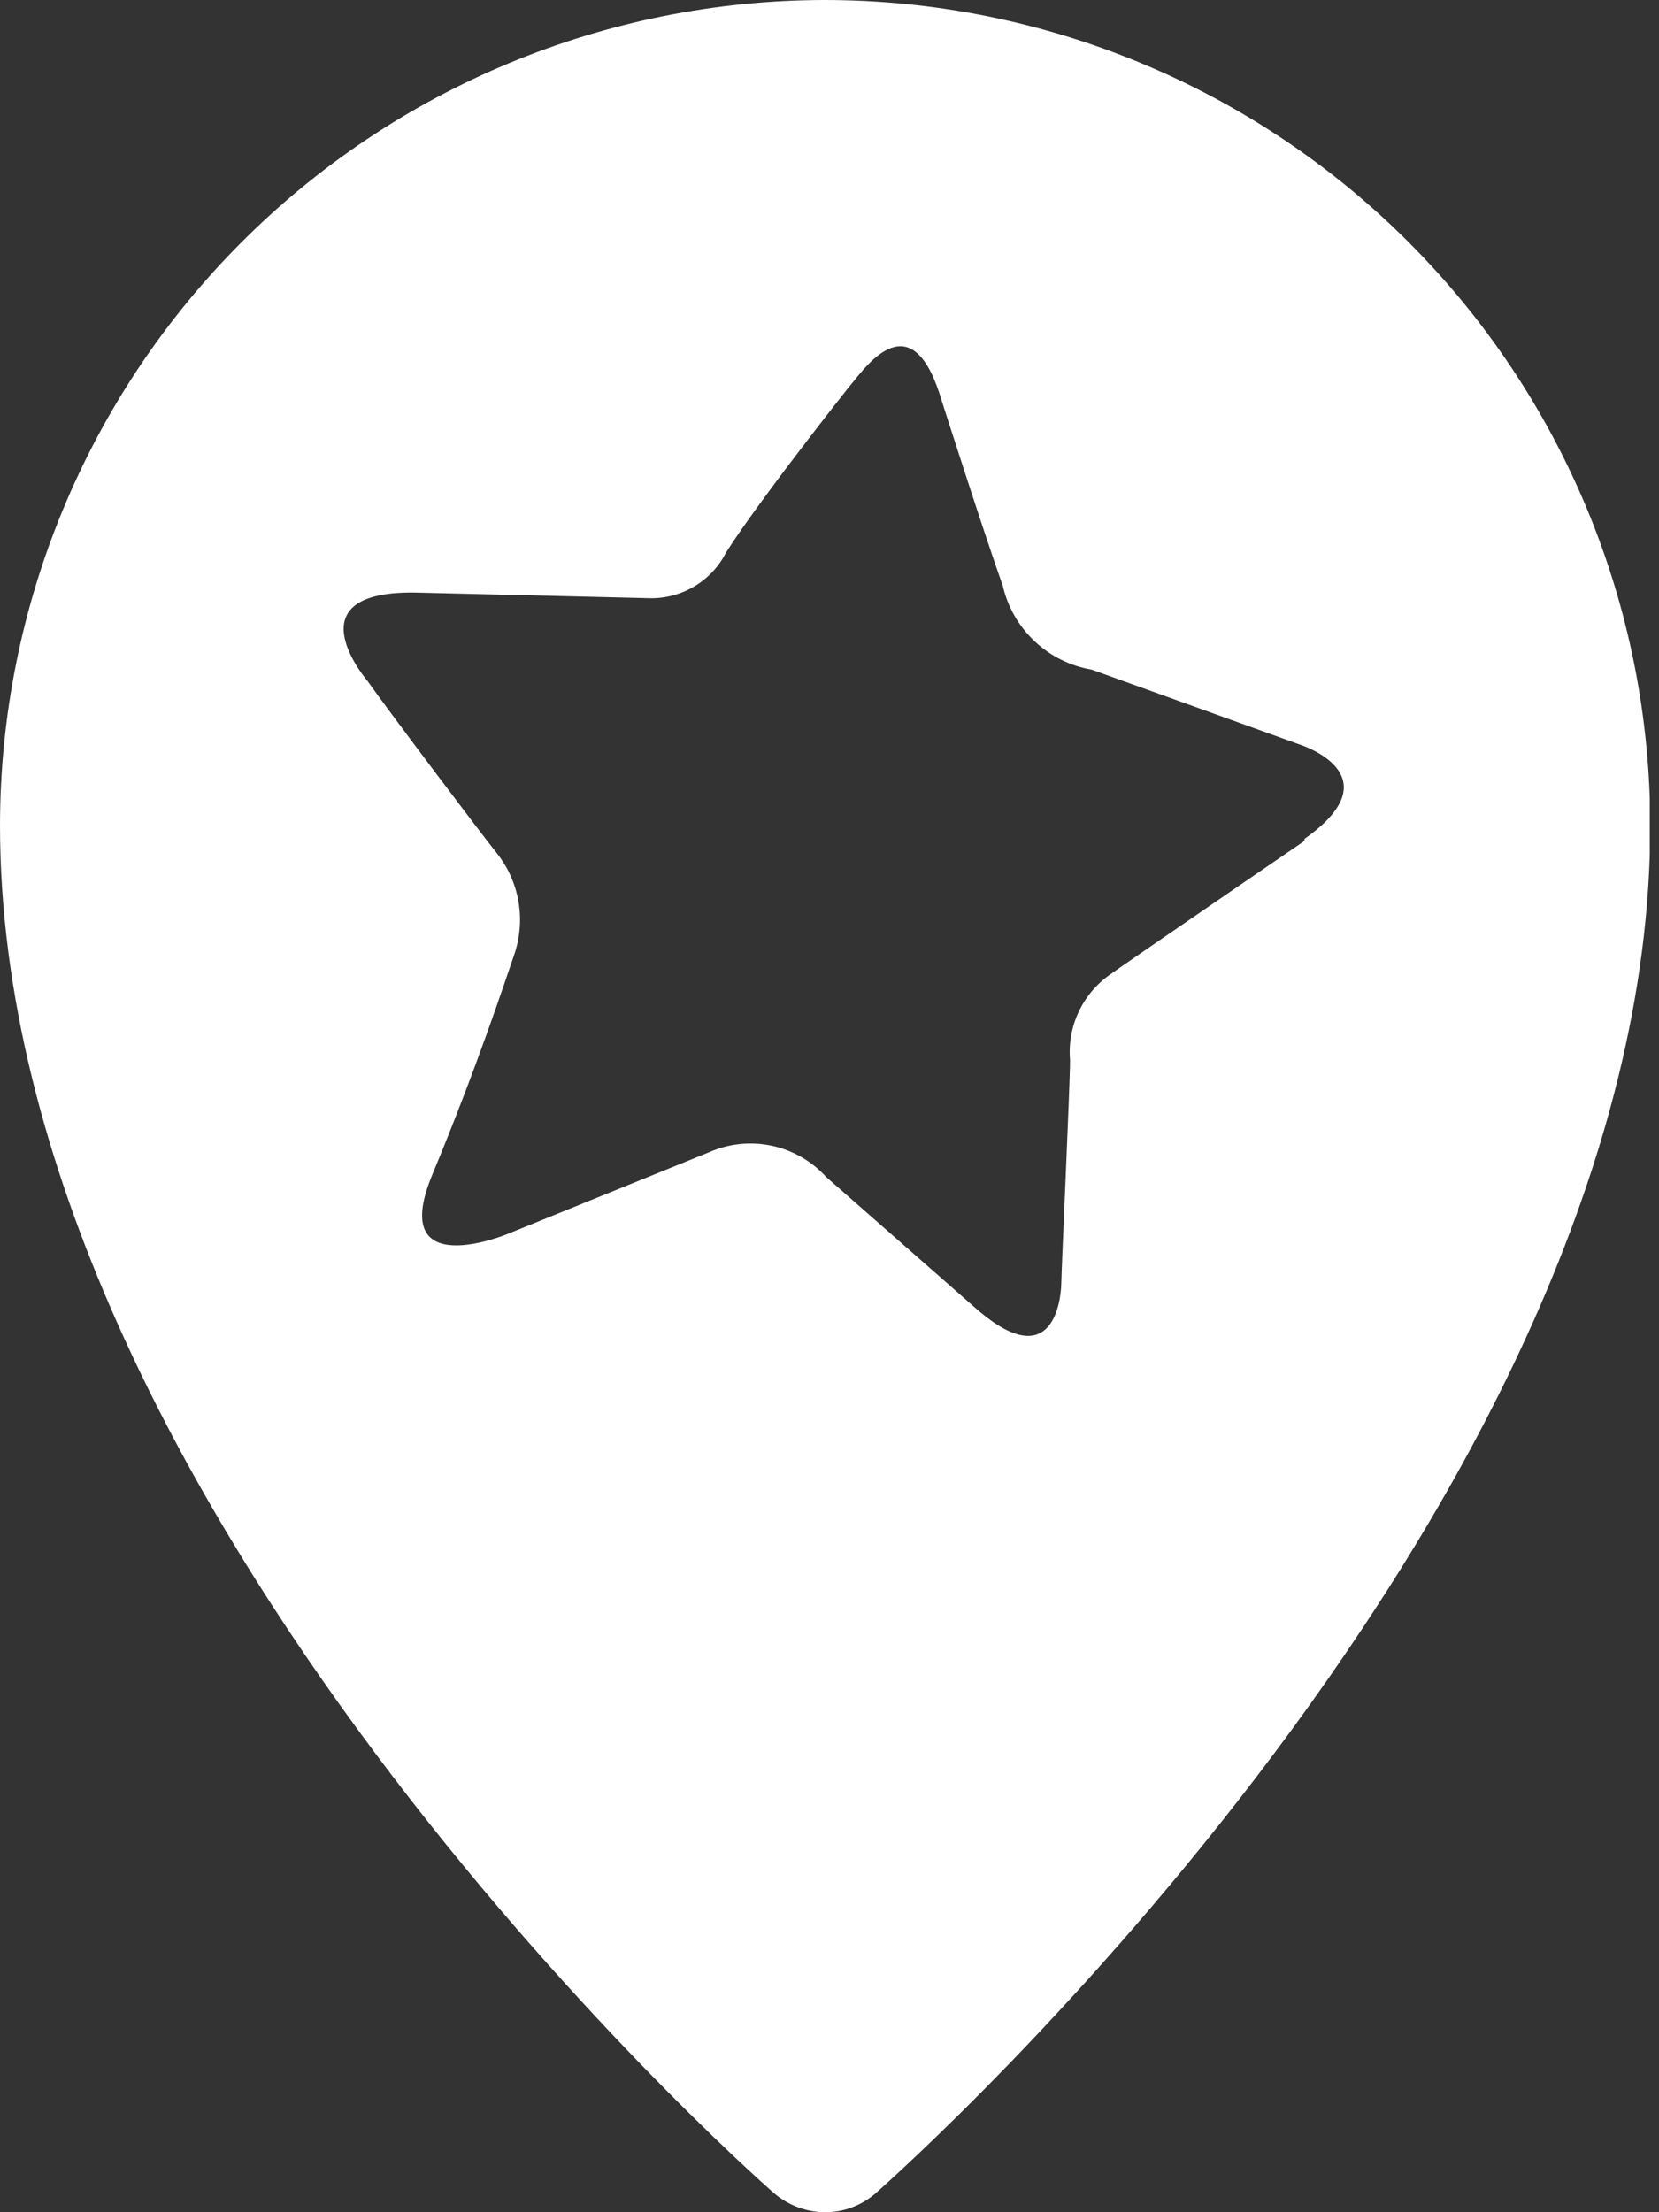 <svg width="36" height="48" viewBox="0 0 36 48" fill="none" xmlns="http://www.w3.org/2000/svg">
<rect x="0" y="0" width="36" height="48" fill="#333333" stroke="none"/>
<g clip-path="url(#clip0_47_247)">
<path d="M17.9 0C13.152 0.005 8.601 1.894 5.245 5.252C1.889 8.61 0.003 13.162 0 17.91C0 32.62 16.12 47 16.8 47.59C17.107 47.852 17.496 47.997 17.9 48C18.304 48.002 18.695 47.856 19 47.59C19.69 46.98 35.81 32.59 35.81 17.91C35.807 13.161 33.92 8.607 30.561 5.249C27.203 1.89 22.649 0.003 17.9 0ZM28.3 18.25C28.3 18.25 24.21 21.05 24.11 21.13C23.809 21.335 23.568 21.616 23.412 21.944C23.255 22.273 23.189 22.637 23.22 23C23.22 23.54 23.04 27.36 23.03 27.84C23.02 28.32 22.79 29.84 21.12 28.34L17.93 25.54C17.617 25.195 17.203 24.957 16.747 24.86C16.291 24.763 15.816 24.812 15.39 25L11 26.78C11 26.78 8.4 27.85 9.38 25.49C10.36 23.13 10.96 21.29 11.17 20.68C11.289 20.314 11.316 19.925 11.248 19.546C11.18 19.167 11.019 18.811 10.78 18.51C10.54 18.22 8.45 15.45 7.97 14.77C7.97 14.77 6.25 12.77 9.11 12.86L14.11 12.98C14.451 12.985 14.787 12.893 15.078 12.717C15.37 12.54 15.606 12.285 15.76 11.98C16.56 10.72 18.93 7.75 18.44 8.38C18.85 7.86 19.81 6.56 20.44 8.71C20.44 8.71 21.34 11.53 21.76 12.71C21.866 13.17 22.106 13.588 22.449 13.912C22.793 14.236 23.224 14.451 23.69 14.53L28.19 16.15C28.19 16.15 30.29 16.8 28.31 18.2" fill="white"/>
</g>
<defs>
<clipPath id="clip0_47_247">
<rect width="35.8" height="48" fill="white"/>
</clipPath>
</defs>
</svg>
